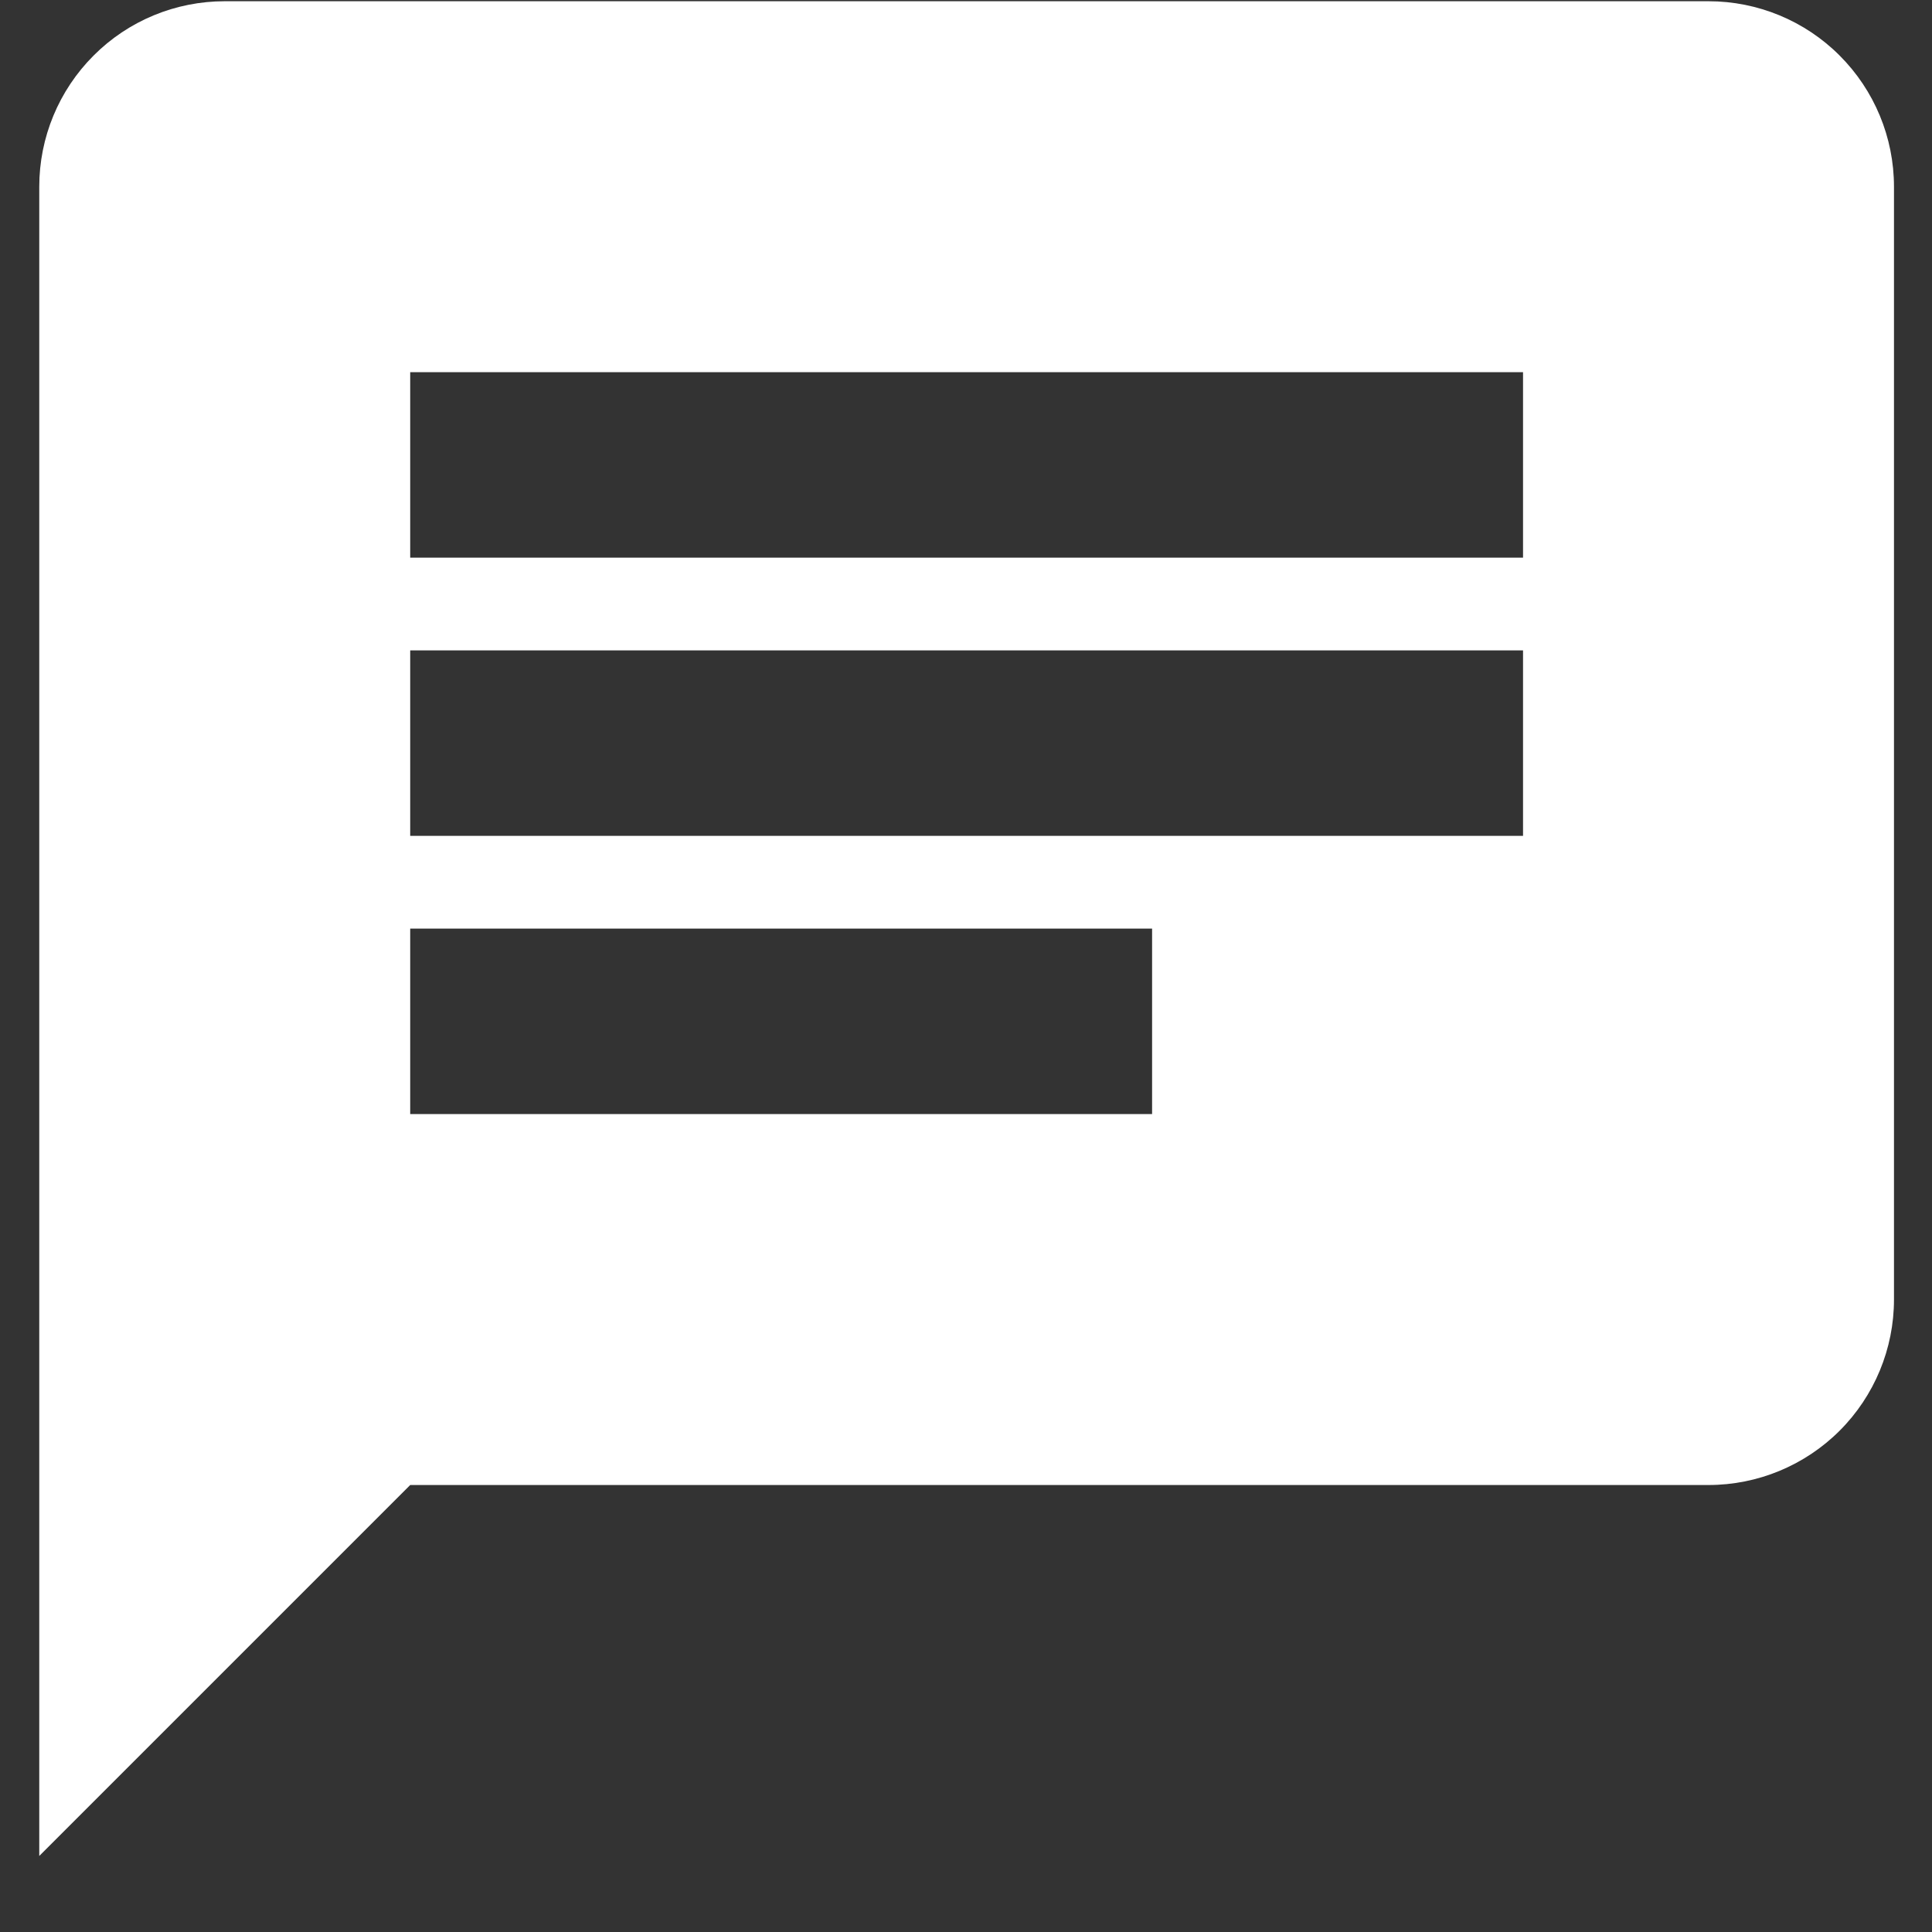 <svg width="25" height="25" viewBox="0 0 25 25" fill="none" xmlns="http://www.w3.org/2000/svg">
<rect x="0" y="0" width="25" height="25" fill="#333333" stroke="none"/>
<g clip-path="url(#clip0_1_19479)">
<g clip-path="url(#clip1_1_19479)">
<g clip-path="url(#clip2_1_19479)">
<path fill-rule="evenodd" clip-rule="evenodd" d="M22.108 0.016H2.908C2.271 0.016 1.661 0.268 1.211 0.719C0.761 1.169 0.508 1.779 0.508 2.416L0.508 24.016L5.308 19.216H22.108C22.744 19.216 23.355 18.963 23.805 18.513C24.255 18.063 24.508 17.452 24.508 16.816V2.416C24.508 1.779 24.255 1.169 23.805 0.719C23.355 0.268 22.744 0.016 22.108 0.016ZM5.308 8.416H19.708V10.816H5.308V8.416ZM14.908 14.416H5.308V12.016H14.908V14.416ZM19.708 7.216H5.308V4.816H19.708V7.216Z" fill="white"/>
</g>
</g>
</g>
<defs>
<clipPath id="clip0_1_19479">
<rect width="24" height="24" fill="white" transform="translate(0.508 0.016)"/>
</clipPath>
<clipPath id="clip1_1_19479">
<rect width="24" height="24" fill="white" transform="translate(0.508 0.016)"/>
</clipPath>
<clipPath id="clip2_1_19479">
<rect width="24" height="24" fill="white" transform="translate(0.508 0.016)"/>
</clipPath>
</defs>
</svg>
